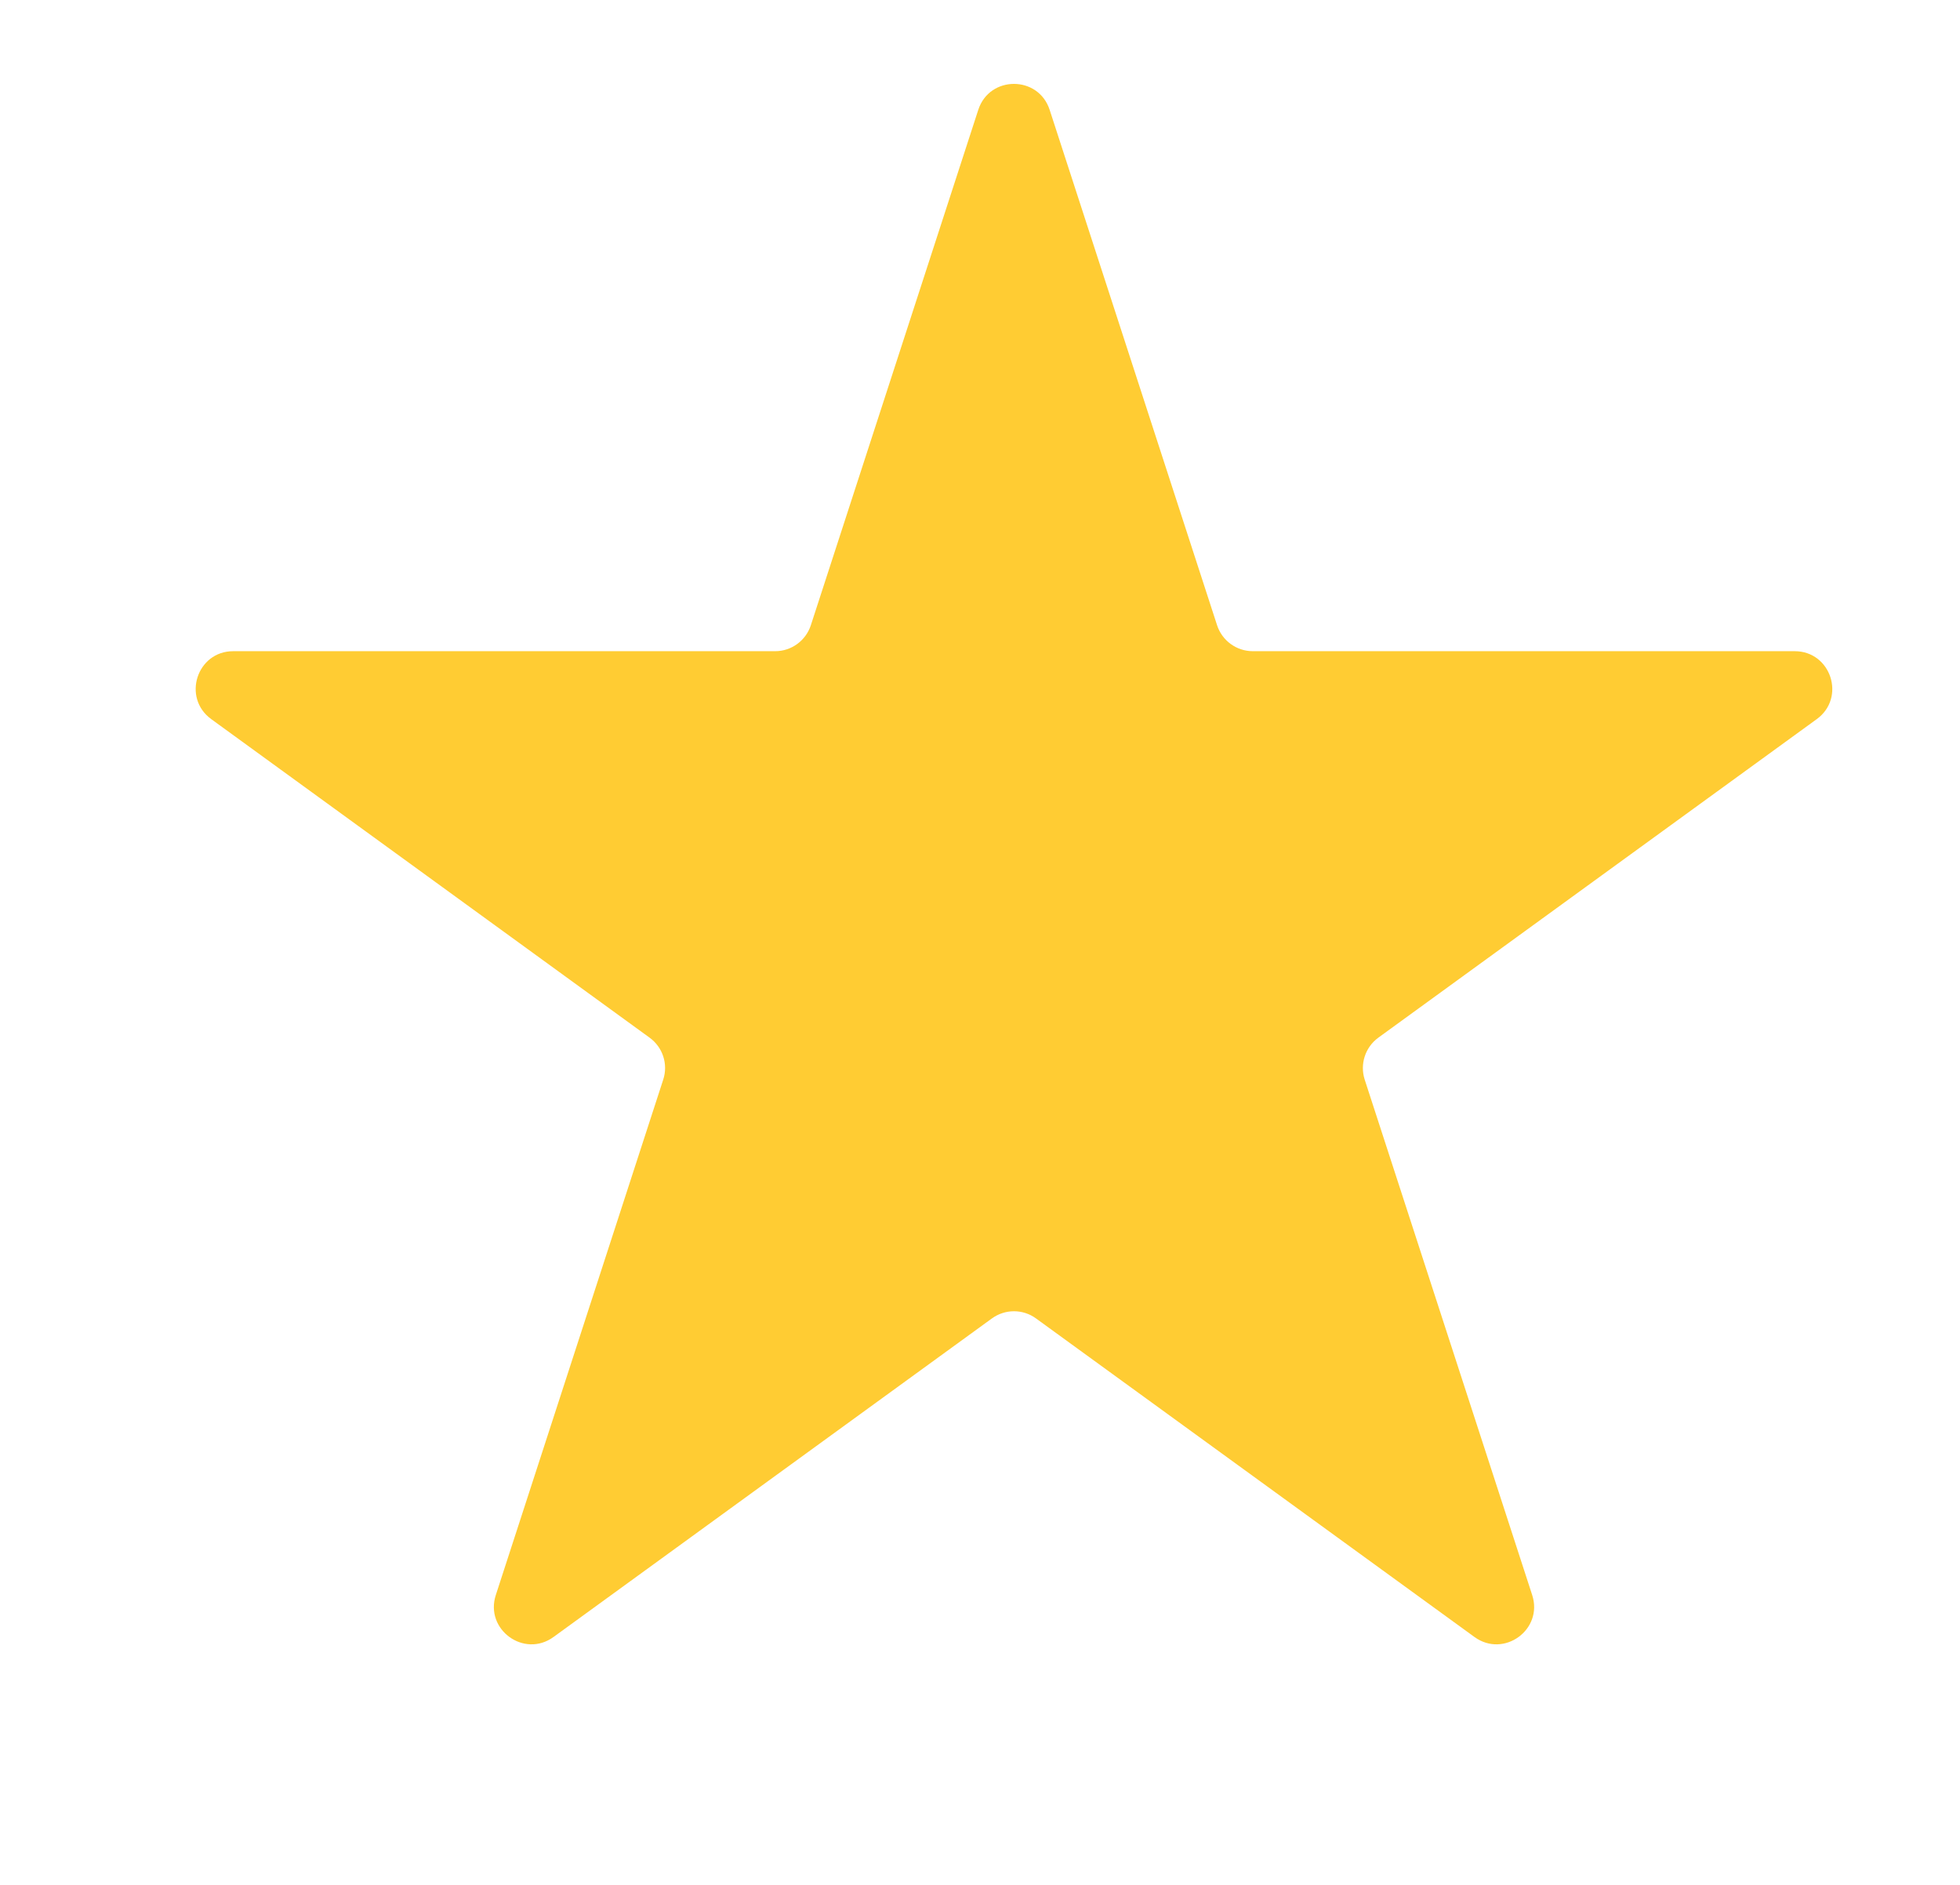 <svg width="26" height="25" viewBox="0 0 26 25" fill="none" xmlns="http://www.w3.org/2000/svg">
<g id="Star 1">
<path id="Star 1_2" d="M12.977 1.457C13.126 0.998 13.775 0.998 13.924 1.457L16.145 8.293C16.212 8.498 16.403 8.637 16.619 8.637H23.807C24.289 8.637 24.49 9.254 24.1 9.538L18.284 13.763C18.11 13.89 18.037 14.114 18.103 14.319L20.325 21.156C20.474 21.614 19.949 21.996 19.559 21.712L13.743 17.487C13.569 17.36 13.333 17.36 13.158 17.487L7.343 21.712C6.953 21.996 6.428 21.614 6.577 21.156L8.798 14.319C8.865 14.114 8.792 13.89 8.617 13.763L2.802 9.538C2.412 9.254 2.612 8.637 3.094 8.637H10.283C10.498 8.637 10.689 8.498 10.756 8.293L12.977 1.457Z" fill="#FFCC33"/>
</g>
</svg>
